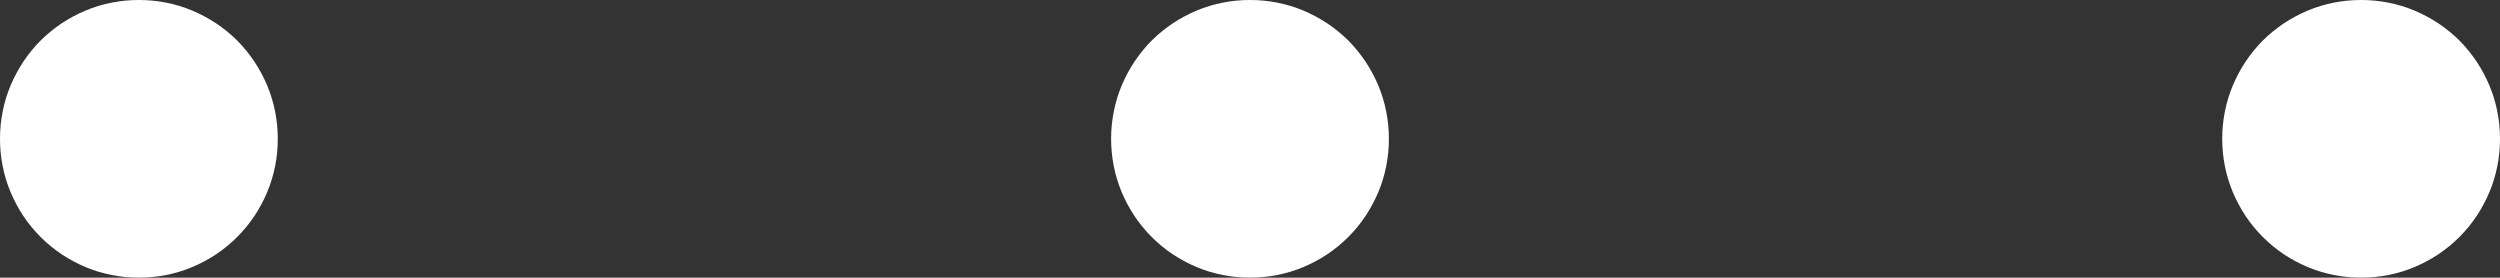 <?xml version="1.0" encoding="utf-8"?>
<svg width="18px" height="1.999px" viewBox="0 0 18 1.999" version="1.1" xmlns:xlink="http://www.w3.org/1999/xlink" xmlns="http://www.w3.org/2000/svg">
  <rect x="0" y="0" width="18" height="1.999" fill="#333333" stroke="none"/>
  <g id="Группа-2">
    <g id="Группа">
      <path d="M16.998 0L17.002 0Q17.1 0 17.196 0.019Q17.293 0.038 17.384 0.076Q17.474 0.114 17.556 0.168Q17.638 0.223 17.708 0.292Q17.777 0.362 17.832 0.444Q17.886 0.526 17.924 0.616Q17.962 0.707 17.981 0.804Q18 0.9 18 0.998L18 1Q18 1.099 17.981 1.195Q17.962 1.292 17.924 1.383Q17.886 1.473 17.832 1.555Q17.777 1.637 17.708 1.706Q17.638 1.776 17.556 1.831Q17.474 1.885 17.384 1.923Q17.293 1.961 17.196 1.98Q17.1 1.999 17.002 1.999L16.998 1.999Q16.9 1.999 16.804 1.98Q16.707 1.961 16.616 1.923Q16.526 1.885 16.444 1.831Q16.362 1.776 16.292 1.706Q16.223 1.637 16.168 1.555Q16.114 1.473 16.076 1.383Q16.038 1.292 16.019 1.195Q16 1.099 16 1L16 0.998Q16 0.9 16.019 0.804Q16.038 0.707 16.076 0.616Q16.114 0.526 16.168 0.444Q16.223 0.362 16.292 0.292Q16.362 0.223 16.444 0.168Q16.526 0.114 16.616 0.076Q16.707 0.038 16.804 0.019Q16.9 0 16.998 0Z" id="Rectangle" fill="#FFFFFF" fill-rule="evenodd" stroke="none" />
      <path d="M8.998 0L9.002 0Q9.1 0 9.196 0.019Q9.293 0.038 9.384 0.076Q9.474 0.114 9.556 0.168Q9.638 0.223 9.708 0.292Q9.777 0.362 9.832 0.444Q9.886 0.526 9.924 0.616Q9.962 0.707 9.981 0.804Q10 0.9 10 0.998L10 1Q10 1.099 9.981 1.195Q9.962 1.292 9.924 1.383Q9.886 1.473 9.832 1.555Q9.777 1.637 9.708 1.706Q9.638 1.776 9.556 1.831Q9.474 1.885 9.384 1.923Q9.293 1.961 9.196 1.98Q9.1 1.999 9.002 1.999L8.998 1.999Q8.9 1.999 8.804 1.98Q8.707 1.961 8.616 1.923Q8.526 1.885 8.444 1.831Q8.362 1.776 8.292 1.706Q8.223 1.637 8.168 1.555Q8.114 1.473 8.076 1.383Q8.038 1.292 8.019 1.195Q8 1.099 8 1L8 0.998Q8 0.9 8.019 0.804Q8.038 0.707 8.076 0.616Q8.114 0.526 8.168 0.444Q8.223 0.362 8.292 0.292Q8.362 0.223 8.444 0.168Q8.526 0.114 8.616 0.076Q8.707 0.038 8.804 0.019Q8.9 0 8.998 0Z" id="Rectangle" fill="#FFFFFF" fill-rule="evenodd" stroke="none" />
      <path d="M0.998 0L1.002 0Q1.1 0 1.196 0.019Q1.293 0.038 1.384 0.076Q1.474 0.114 1.556 0.168Q1.638 0.223 1.708 0.292Q1.777 0.362 1.832 0.444Q1.886 0.526 1.924 0.616Q1.962 0.707 1.981 0.804Q2 0.9 2 0.998L2 1Q2 1.099 1.981 1.195Q1.962 1.292 1.924 1.383Q1.886 1.473 1.832 1.555Q1.777 1.637 1.708 1.706Q1.638 1.776 1.556 1.831Q1.474 1.885 1.384 1.923Q1.293 1.961 1.196 1.98Q1.1 1.999 1.002 1.999L0.998 1.999Q0.9 1.999 0.804 1.98Q0.707 1.961 0.616 1.923Q0.526 1.885 0.444 1.831Q0.362 1.776 0.292 1.706Q0.223 1.637 0.168 1.555Q0.114 1.473 0.076 1.383Q0.038 1.292 0.019 1.195Q0 1.099 0 1L0 0.998Q0 0.9 0.019 0.804Q0.038 0.707 0.076 0.616Q0.114 0.526 0.168 0.444Q0.223 0.362 0.292 0.292Q0.362 0.223 0.444 0.168Q0.526 0.114 0.616 0.076Q0.707 0.038 0.804 0.019Q0.9 0 0.998 0L0.998 0Z" id="Rectangle" fill="#FFFFFF" fill-rule="evenodd" stroke="none" />
    </g>
  </g>
</svg>